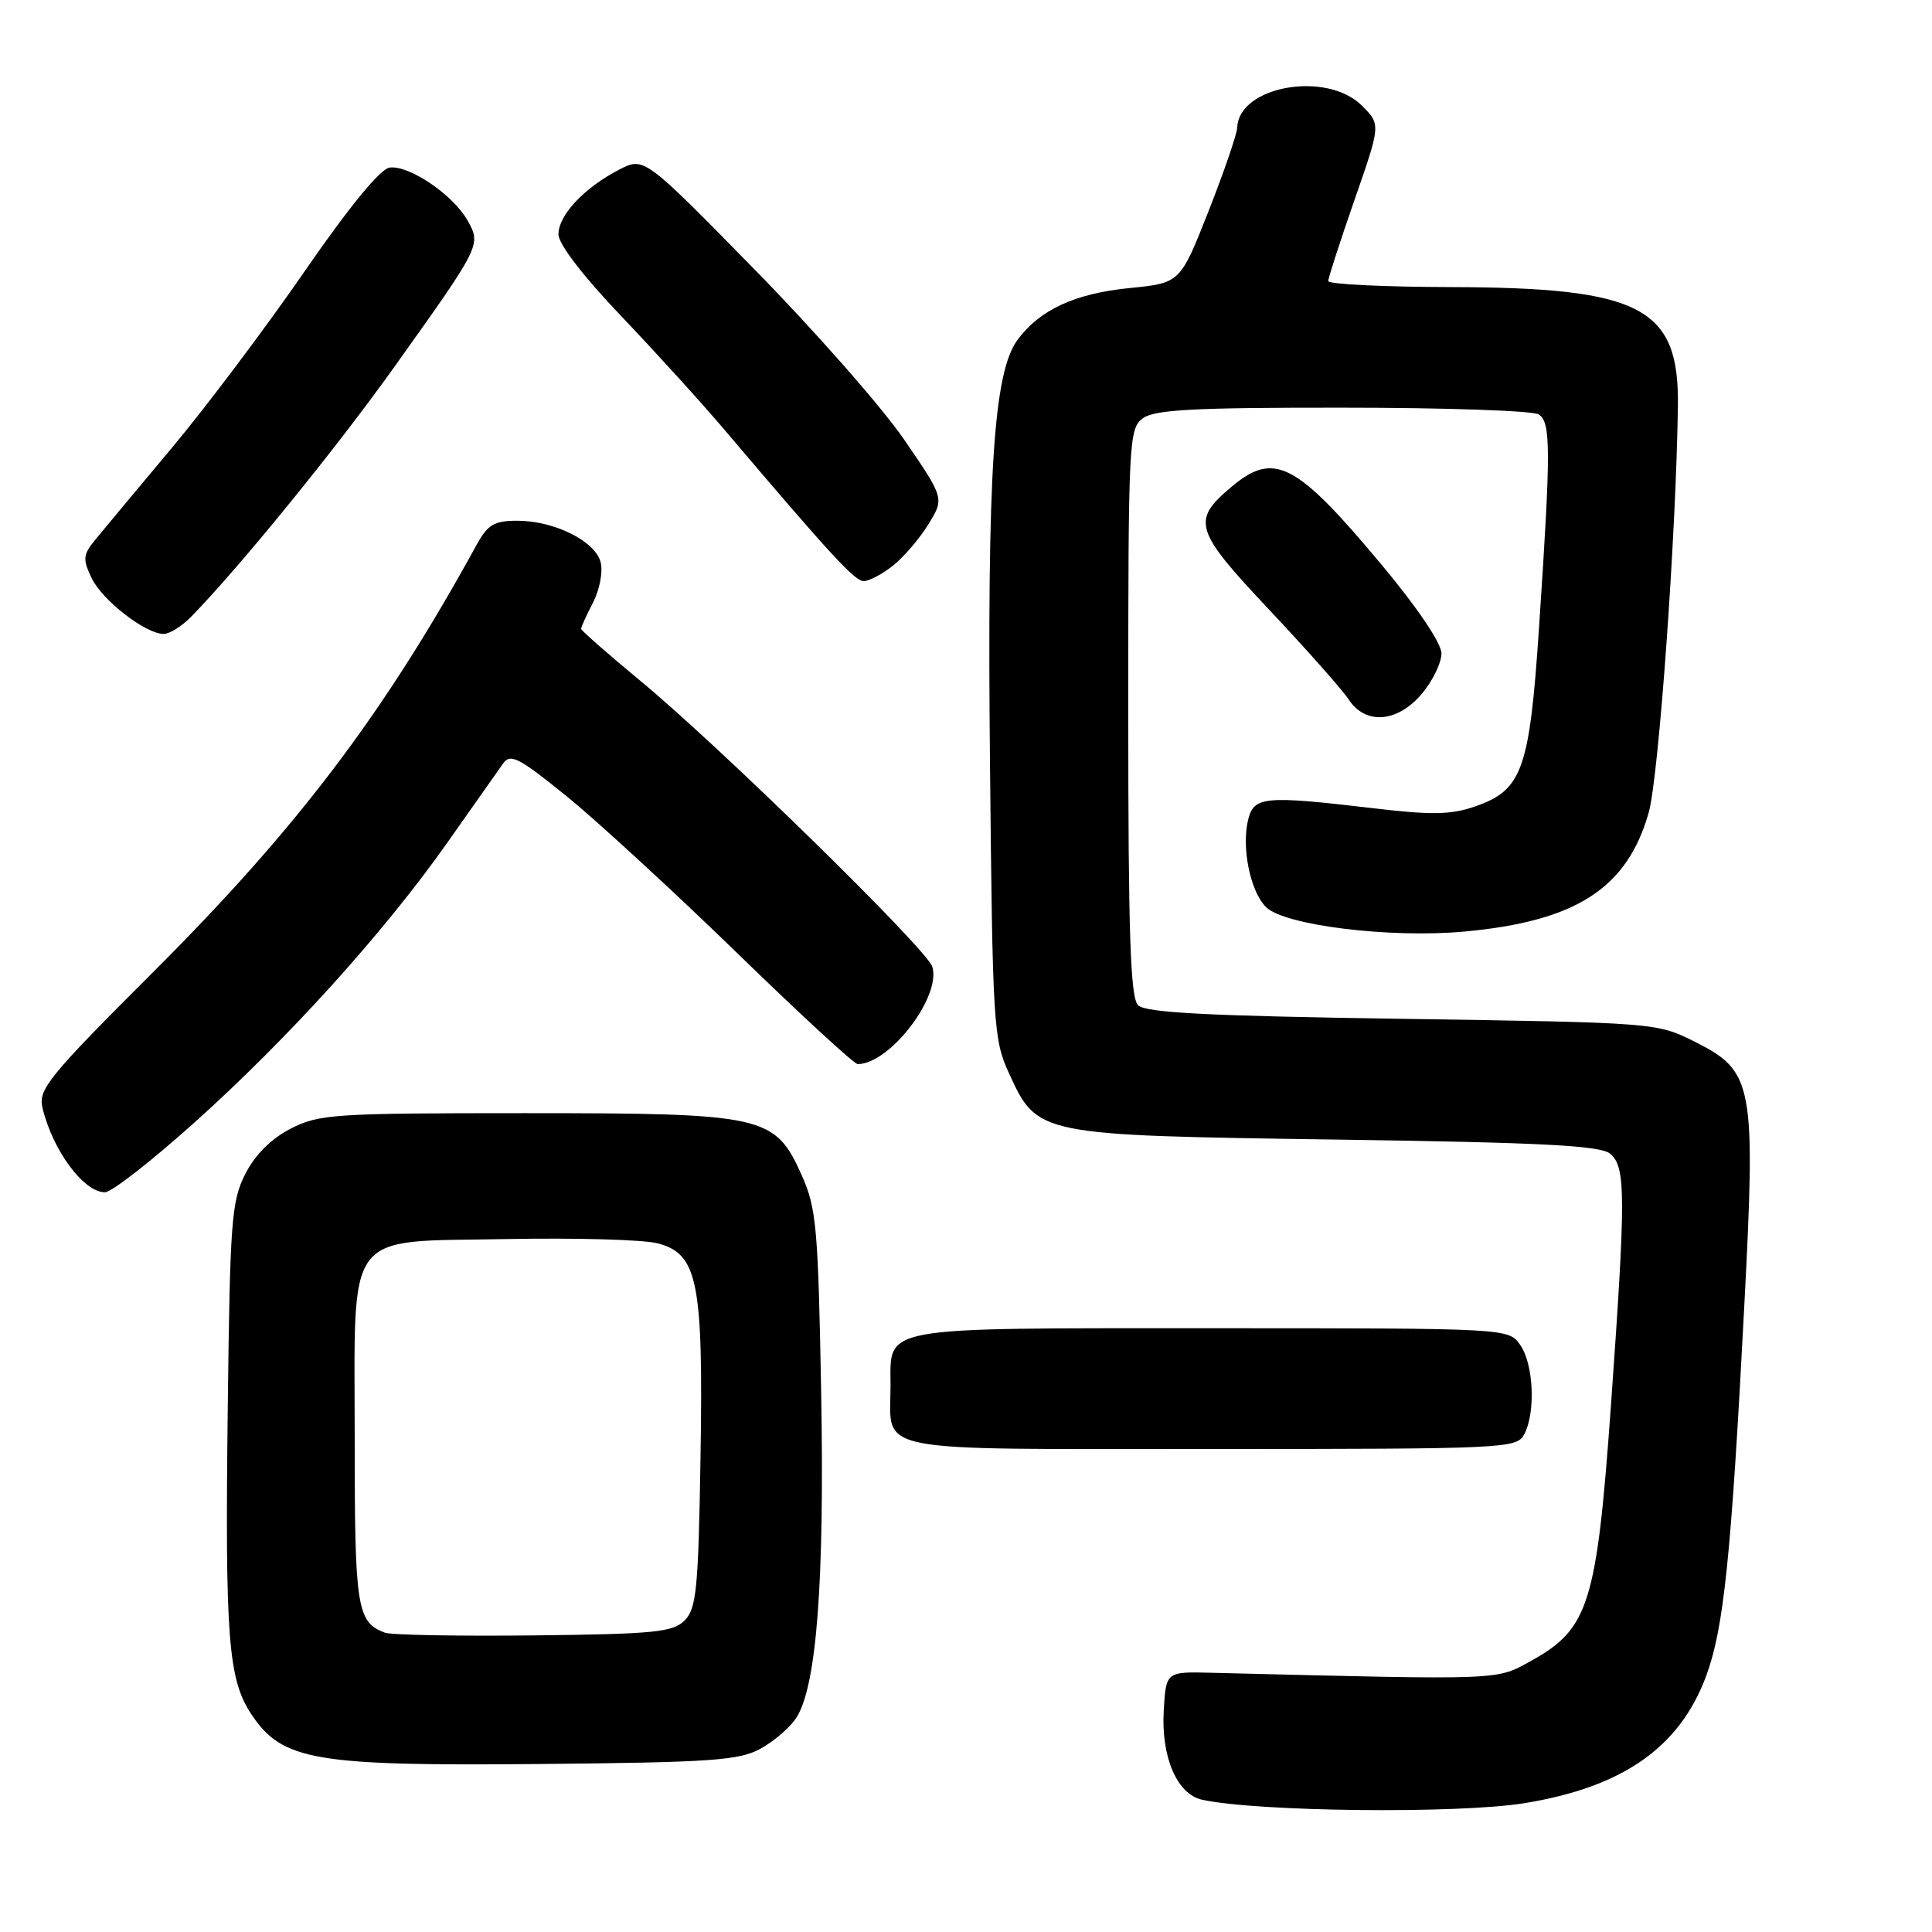 <?xml version="1.0" encoding="UTF-8" standalone="no"?>
<!DOCTYPE svg PUBLIC "-//W3C//DTD SVG 1.1//EN" "http://www.w3.org/Graphics/SVG/1.1/DTD/svg11.dtd" >
<svg xmlns="http://www.w3.org/2000/svg" xmlns:xlink="http://www.w3.org/1999/xlink" version="1.1" viewBox="0 0 256 256">
 <g >
 <path fill="currentColor"
d=" M 201.99 238.93 C 214.99 236.82 222.52 231.57 226.04 222.17 C 228.41 215.82 229.38 206.47 231.12 173.18 C 232.67 143.56 232.36 141.93 224.50 138.00 C 219.53 135.52 219.27 135.50 185.80 135.00 C 160.01 134.62 151.79 134.19 150.80 133.20 C 149.78 132.18 149.50 123.79 149.50 94.37 C 149.50 58.37 149.58 56.78 151.44 55.42 C 152.99 54.28 158.29 54.00 177.94 54.02 C 191.45 54.02 203.12 54.42 203.88 54.91 C 205.51 55.93 205.51 59.48 203.94 83.00 C 202.68 102.00 201.72 104.70 195.45 106.86 C 192.26 107.97 189.68 108.01 182.00 107.10 C 167.62 105.40 166.16 105.53 165.40 108.55 C 164.47 112.25 165.65 118.09 167.75 120.19 C 170.16 122.61 184.16 124.34 194.00 123.44 C 208.84 122.08 215.60 117.72 218.46 107.68 C 219.79 102.98 222.10 70.88 222.33 53.77 C 222.50 40.74 217.48 38.11 192.25 38.04 C 183.31 38.02 176.00 37.66 176.00 37.24 C 176.00 36.82 177.57 31.98 179.48 26.49 C 182.96 16.50 182.96 16.50 180.46 14.00 C 175.80 9.34 164.15 11.39 163.94 16.90 C 163.90 17.78 162.19 22.77 160.13 28.00 C 156.38 37.50 156.38 37.50 149.67 38.17 C 142.45 38.89 137.80 41.03 134.85 45.00 C 131.65 49.30 130.79 62.51 131.18 101.39 C 131.52 135.76 131.64 137.73 133.68 142.18 C 137.47 150.44 137.38 150.43 177.10 151.00 C 204.38 151.39 212.05 151.79 213.35 152.87 C 215.44 154.61 215.45 158.31 213.44 186.50 C 211.58 212.40 210.51 215.83 203.00 220.00 C 198.17 222.68 199.71 222.62 160.50 221.65 C 154.50 221.50 154.50 221.50 154.20 226.70 C 153.85 232.82 155.96 237.73 159.27 238.47 C 166.53 240.07 193.16 240.36 201.99 238.93 Z  M 100.74 231.73 C 102.52 230.76 104.66 228.92 105.49 227.66 C 108.20 223.52 109.26 209.79 108.81 184.59 C 108.41 162.65 108.18 160.07 106.23 155.72 C 102.68 147.80 101.35 147.50 69.50 147.50 C 44.18 147.50 42.25 147.63 38.50 149.56 C 35.92 150.89 33.79 153.02 32.50 155.56 C 30.67 159.16 30.47 161.85 30.18 186.50 C 29.81 217.14 30.23 222.55 33.34 227.20 C 37.41 233.29 41.71 234.02 71.50 233.74 C 94.19 233.53 97.91 233.27 100.74 231.73 Z  M 201.96 190.07 C 203.50 187.19 203.22 180.76 201.44 178.22 C 199.89 176.00 199.89 176.00 160.51 176.00 C 116.03 176.00 118.00 175.65 118.00 183.64 C 118.00 192.65 114.69 192.00 160.50 192.00 C 199.45 192.00 200.97 191.93 201.96 190.07 Z  M 25.78 148.73 C 38.27 137.52 50.91 123.52 59.27 111.66 C 62.70 106.80 66.01 102.09 66.64 101.20 C 67.63 99.79 68.69 100.33 75.12 105.54 C 79.16 108.82 89.29 118.14 97.64 126.25 C 105.98 134.36 113.18 141.00 113.65 141.00 C 117.92 140.98 124.77 132.01 123.53 128.08 C 122.78 125.74 95.16 98.70 84.74 90.12 C 80.49 86.60 77.00 83.54 77.00 83.32 C 77.00 83.09 77.71 81.52 78.58 79.84 C 79.45 78.16 79.91 75.76 79.59 74.51 C 78.89 71.71 73.47 69.00 68.55 69.00 C 65.51 69.00 64.63 69.51 63.20 72.11 C 50.89 94.56 39.46 109.66 20.30 128.80 C 6.39 142.69 5.05 144.35 5.63 146.80 C 6.98 152.44 11.12 158.02 13.92 157.98 C 14.79 157.97 20.13 153.80 25.78 148.73 Z  M 188.41 91.92 C 189.83 90.23 191.00 87.83 191.00 86.59 C 191.00 85.23 187.83 80.53 183.06 74.82 C 171.76 61.28 168.83 59.75 163.20 64.49 C 157.84 68.99 158.22 70.22 168.17 80.79 C 173.14 86.07 177.89 91.43 178.72 92.70 C 180.94 96.09 185.19 95.75 188.41 91.92 Z  M 25.30 81.75 C 31.70 75.21 44.52 59.45 52.20 48.69 C 63.78 32.46 63.77 32.47 61.94 29.19 C 60.03 25.80 54.16 21.83 51.61 22.21 C 50.37 22.39 46.22 27.46 40.33 36.00 C 35.21 43.42 27.30 53.94 22.76 59.36 C 18.22 64.79 13.66 70.25 12.64 71.50 C 10.99 73.51 10.94 74.09 12.14 76.60 C 13.56 79.56 19.30 84.00 21.69 84.00 C 22.46 84.00 24.08 82.99 25.30 81.75 Z  M 118.29 74.98 C 119.70 73.87 121.82 71.41 123.00 69.50 C 125.14 66.03 125.14 66.03 119.82 58.27 C 116.89 53.99 107.94 43.81 99.92 35.64 C 85.34 20.77 85.34 20.77 82.02 22.49 C 77.42 24.87 74.00 28.51 74.00 31.04 C 74.00 32.34 77.22 36.54 82.26 41.83 C 86.81 46.60 93.01 53.42 96.04 57.00 C 110.18 73.66 113.26 77.00 114.45 77.00 C 115.15 77.00 116.88 76.09 118.29 74.98 Z  M 51.00 216.34 C 47.29 214.94 47.00 213.07 47.00 190.92 C 47.00 162.46 45.37 164.60 67.27 164.18 C 76.31 164.01 85.24 164.26 87.11 164.74 C 92.47 166.12 93.20 169.80 92.82 193.22 C 92.54 210.53 92.28 213.15 90.72 214.72 C 89.15 216.28 86.70 216.52 70.72 216.70 C 60.70 216.81 51.83 216.65 51.00 216.34 Z "/>
</g>
</svg>